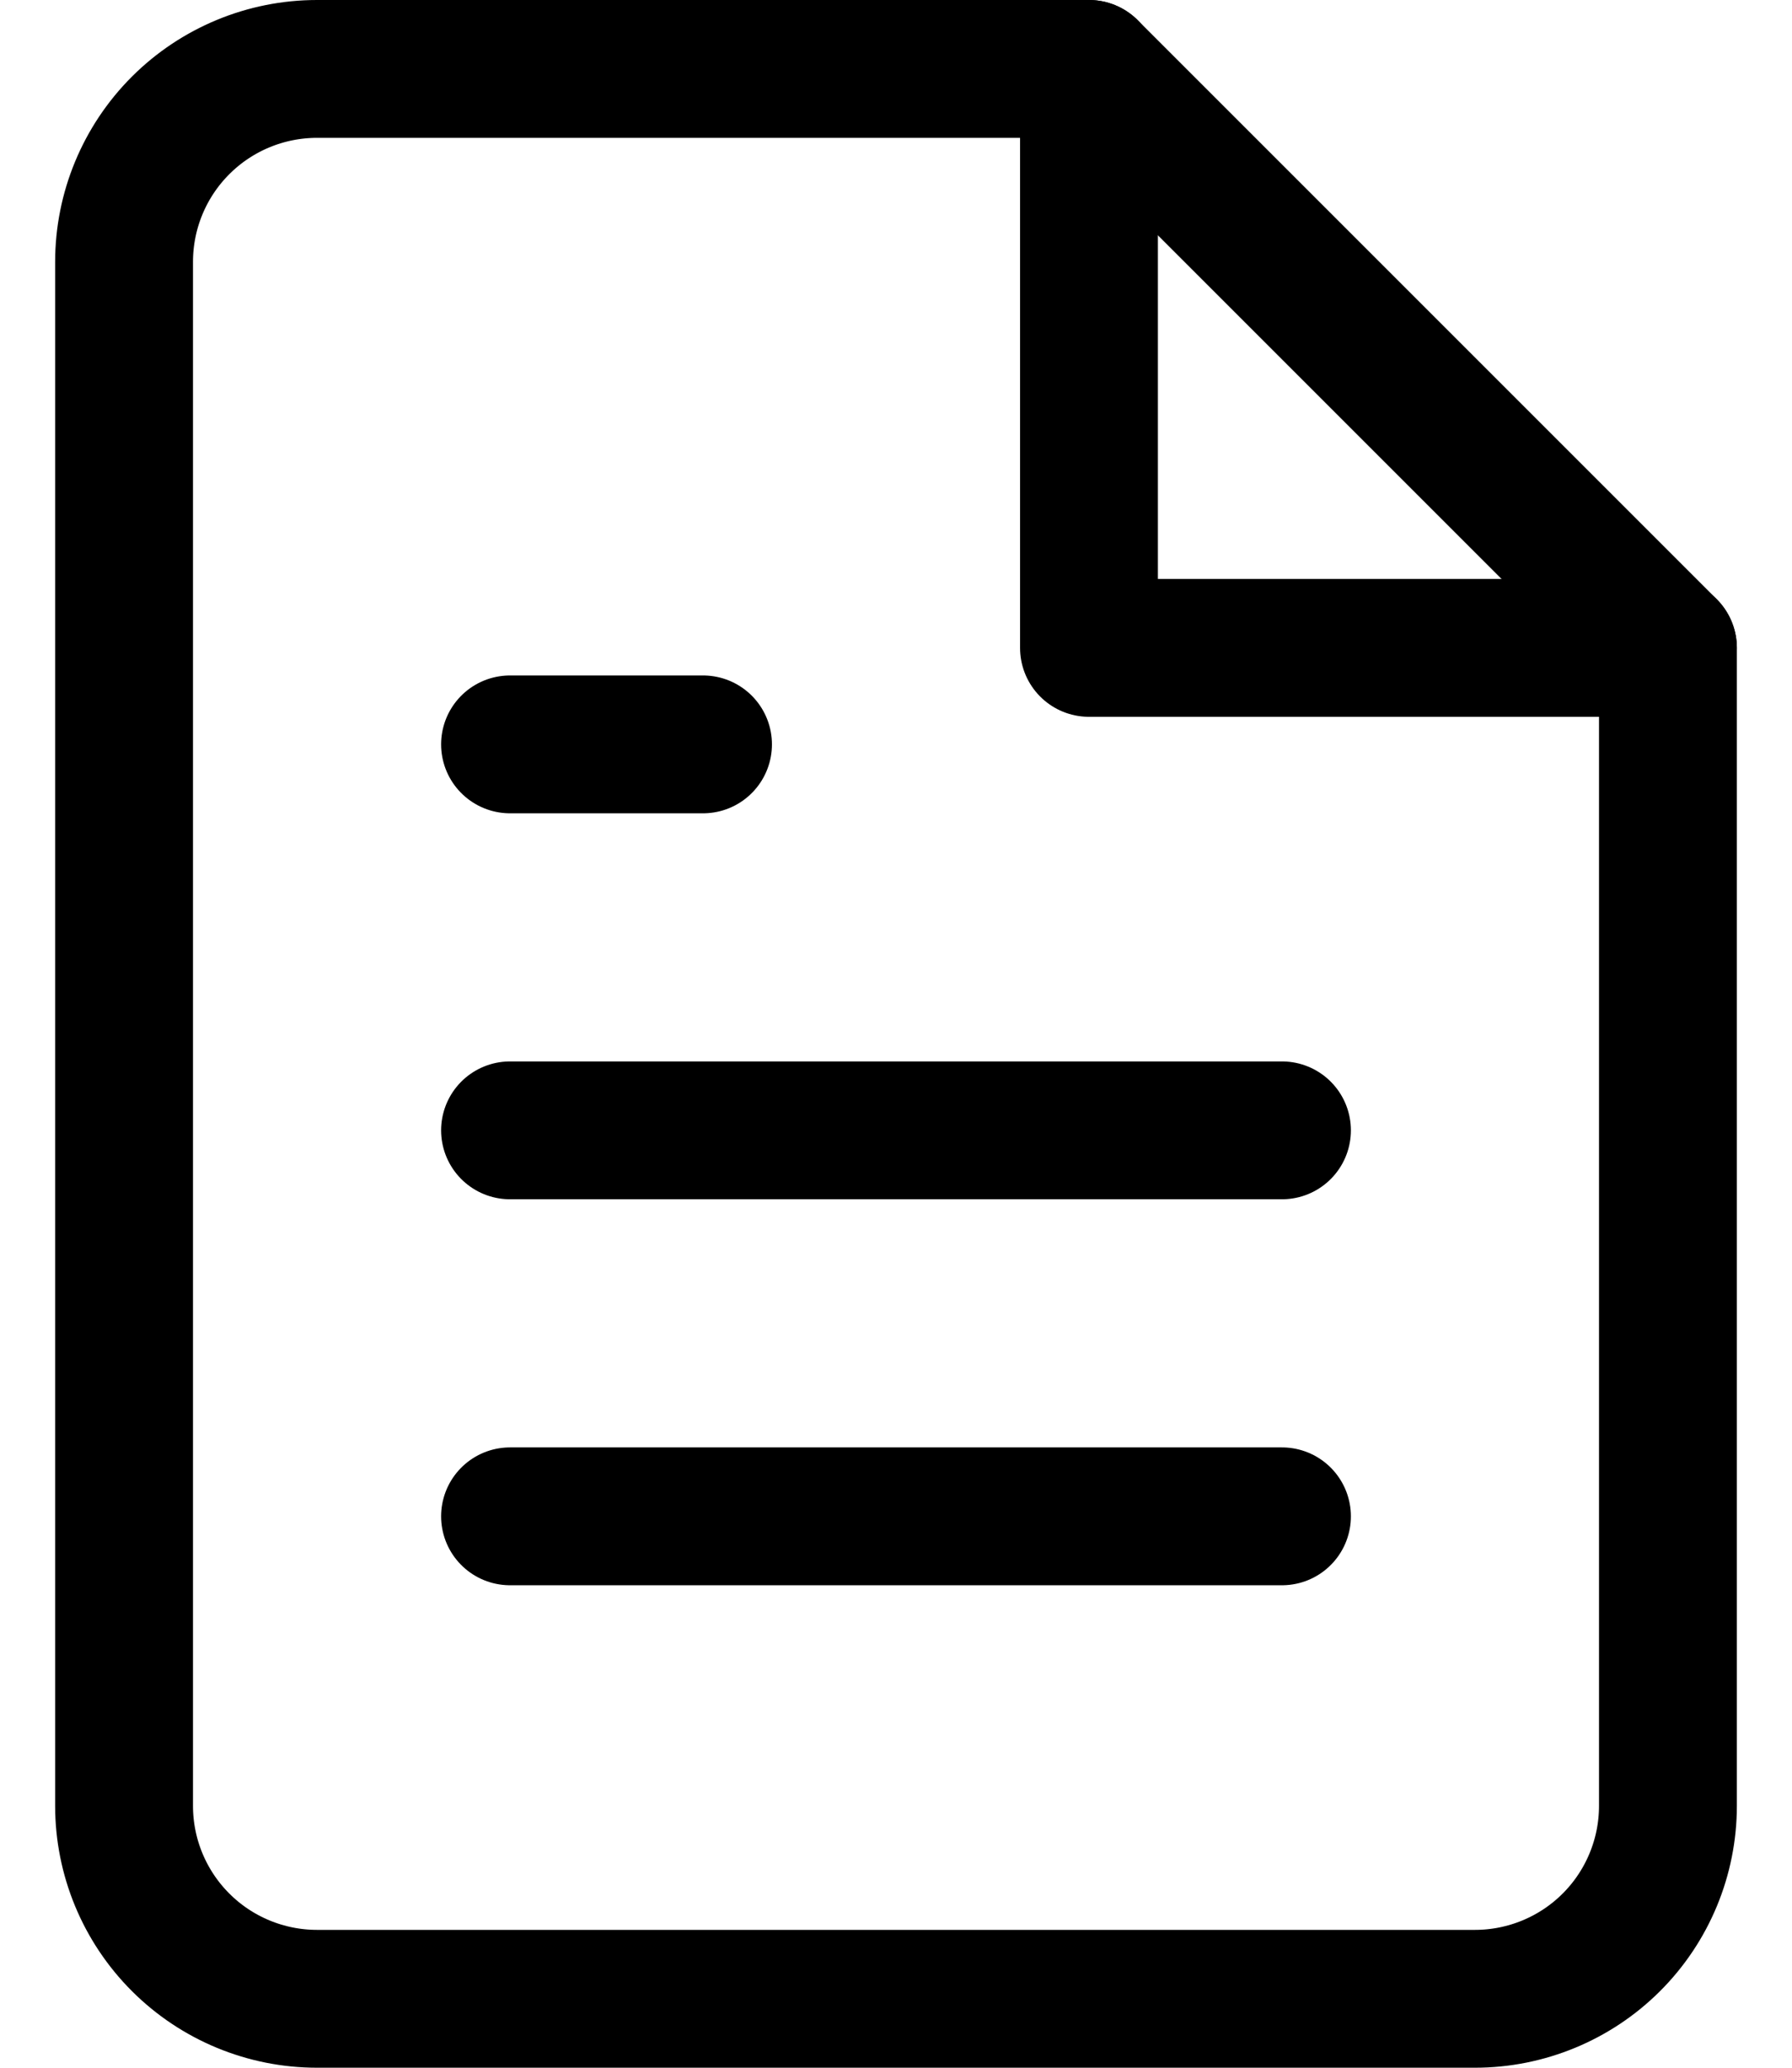 <svg width="26" height="30" viewBox="0 0 26 30" fill="none" xmlns="http://www.w3.org/2000/svg">
<path d="M15.8 1H4.6C3.857 1 3.145 1.295 2.62 1.82C2.095 2.345 1.8 3.057 1.8 3.8V26.2C1.8 26.943 2.095 27.655 2.62 28.18C3.145 28.705 3.857 29 4.6 29H21.4C22.142 29 22.855 28.705 23.38 28.18C23.905 27.655 24.2 26.943 24.2 26.2V9.4L15.8 1Z" stroke="black" stroke-width="2" stroke-linecap="round" stroke-linejoin="round"/>
<path d="M15.8 1V9.4H24.2" stroke="black" stroke-width="2" stroke-linecap="round" stroke-linejoin="round"/>
<path d="M18.6 16.4H7.4" stroke="black" stroke-width="2" stroke-linecap="round" stroke-linejoin="round"/>
<path d="M18.6 22H7.4" stroke="black" stroke-width="2" stroke-linecap="round" stroke-linejoin="round"/>
<path d="M10.2 10.8H8.8H7.4" stroke="black" stroke-width="2" stroke-linecap="round" stroke-linejoin="round"/>
</svg>
